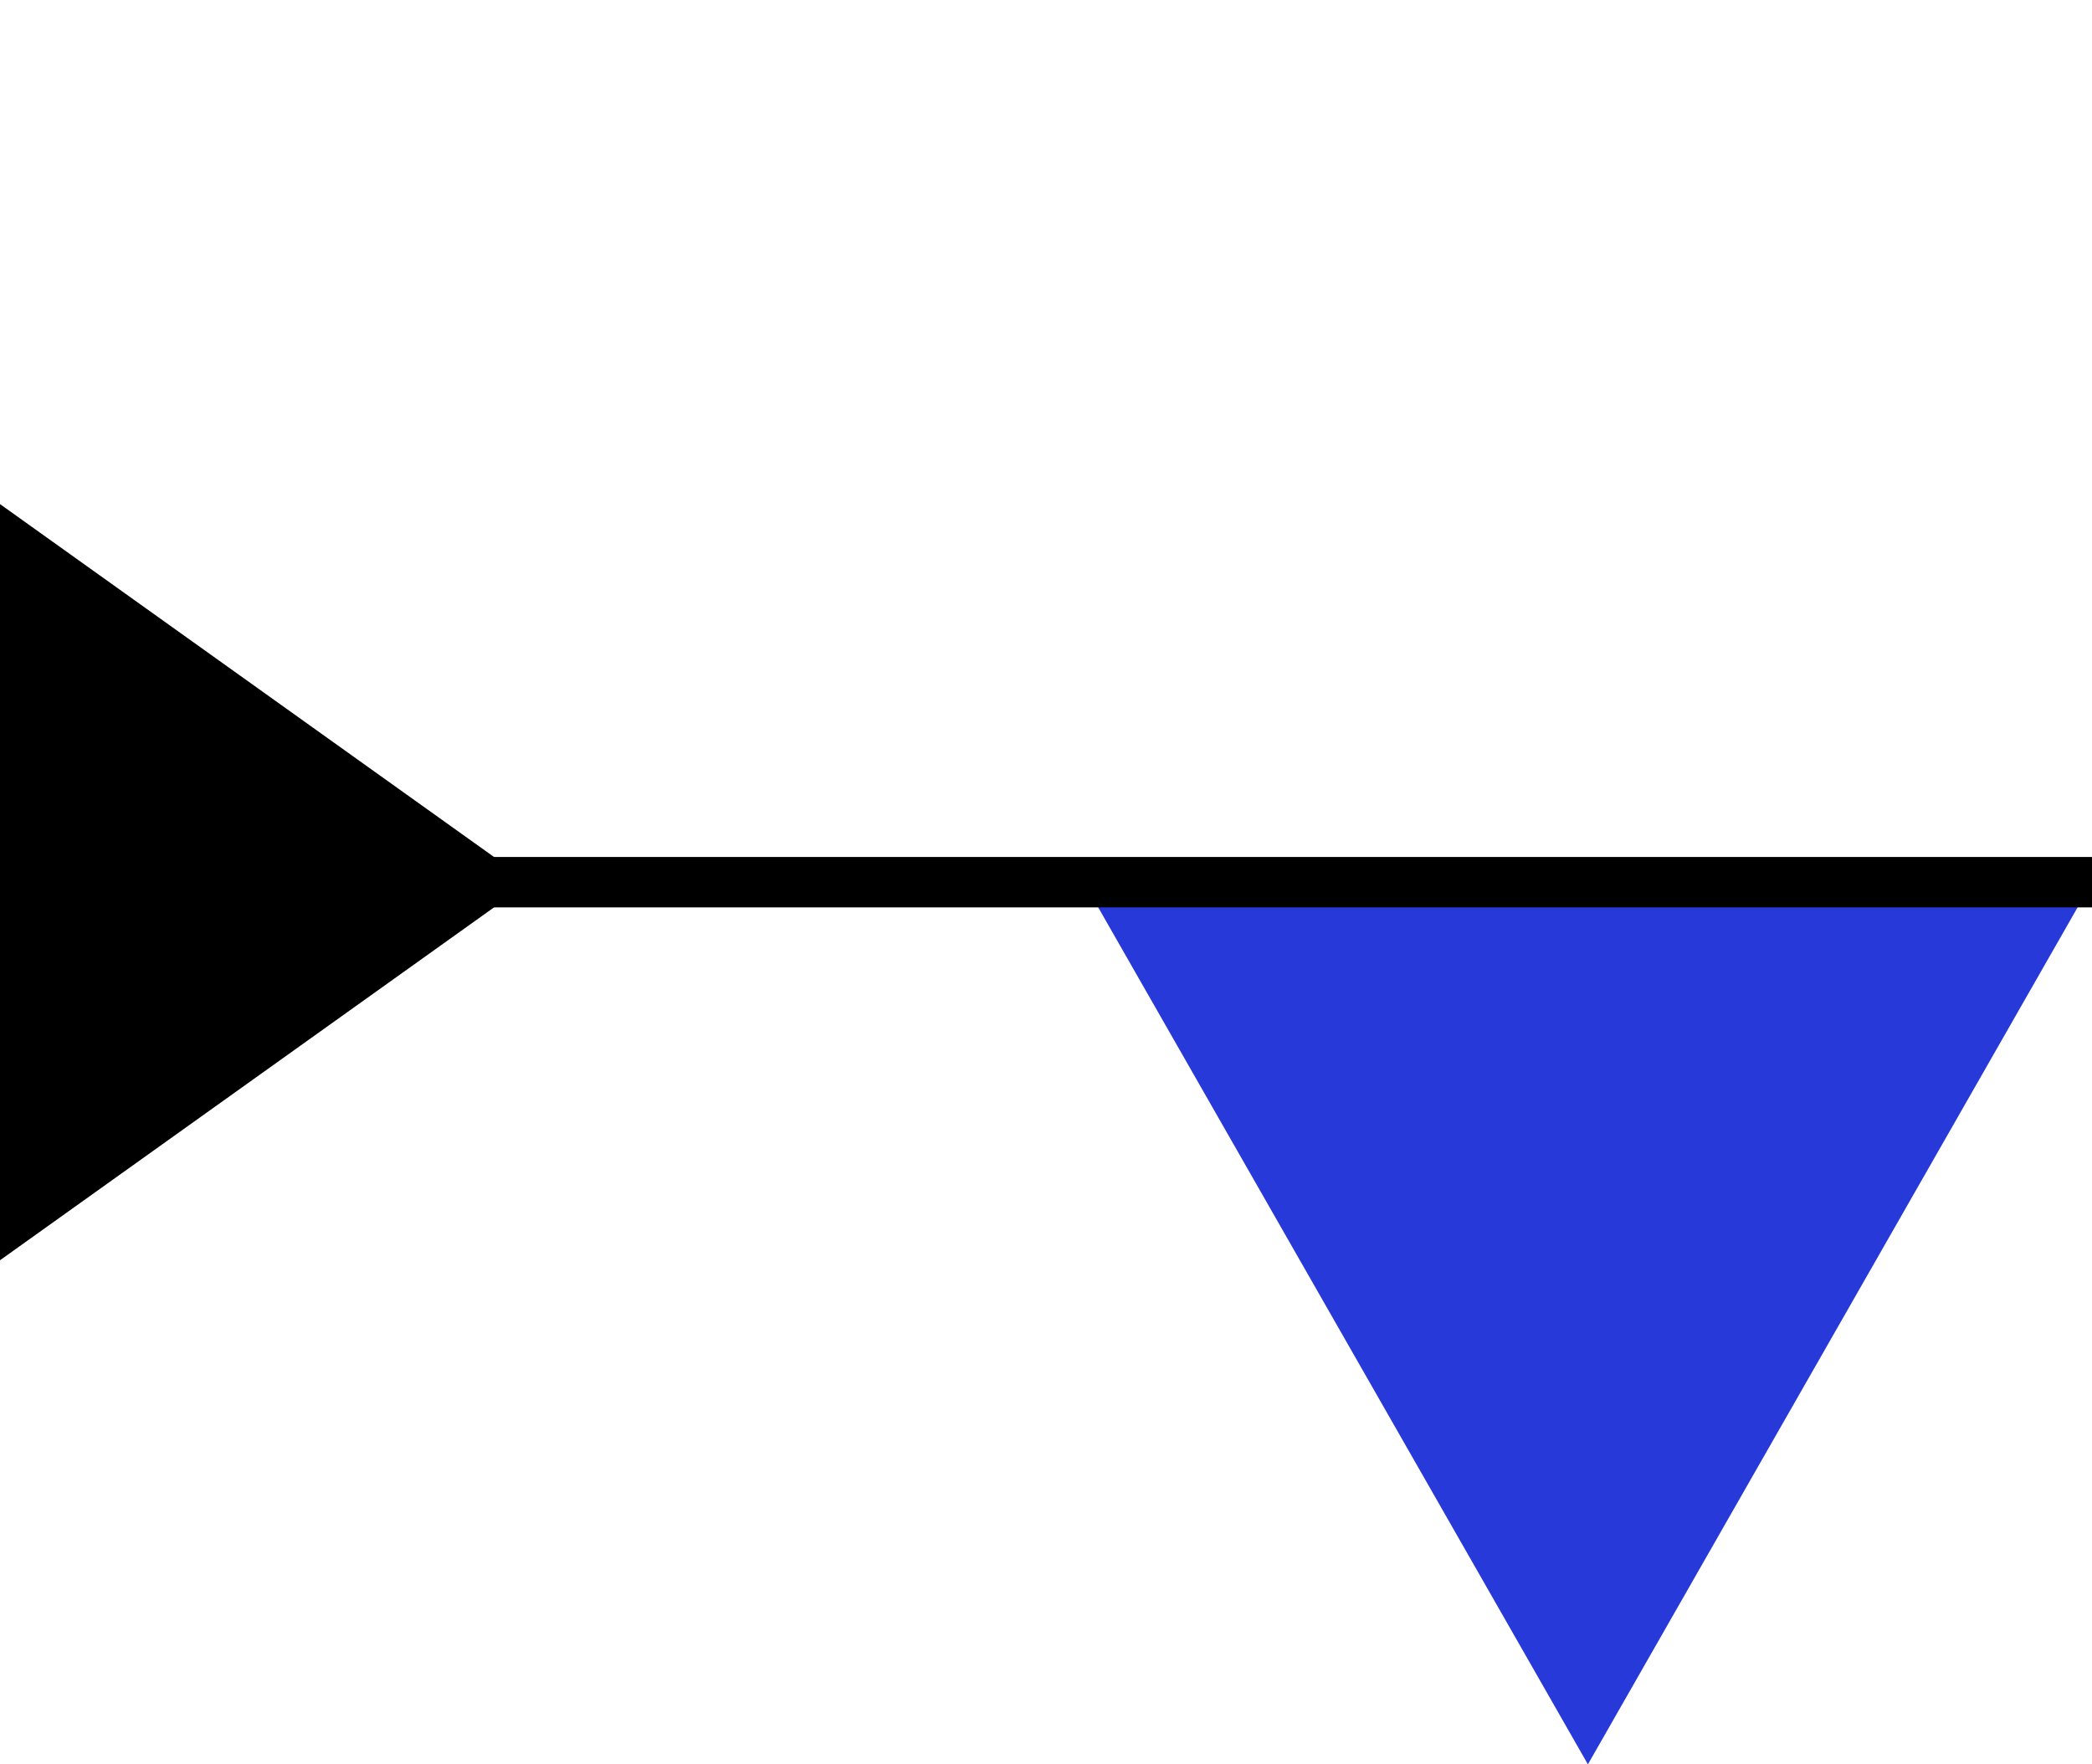 <svg width="83" height="70" viewBox="0 0 83 70" fill="none" xmlns="http://www.w3.org/2000/svg">
<path d="M63 70L43 35L83 35L63 70Z" fill="#2739D9"/>
<line x1="18" y1="35" x2="83" y2="35" stroke="black" stroke-width="2"/>
<path d="M21 35L0 50V20L21 35Z" fill="black"/>
</svg>

